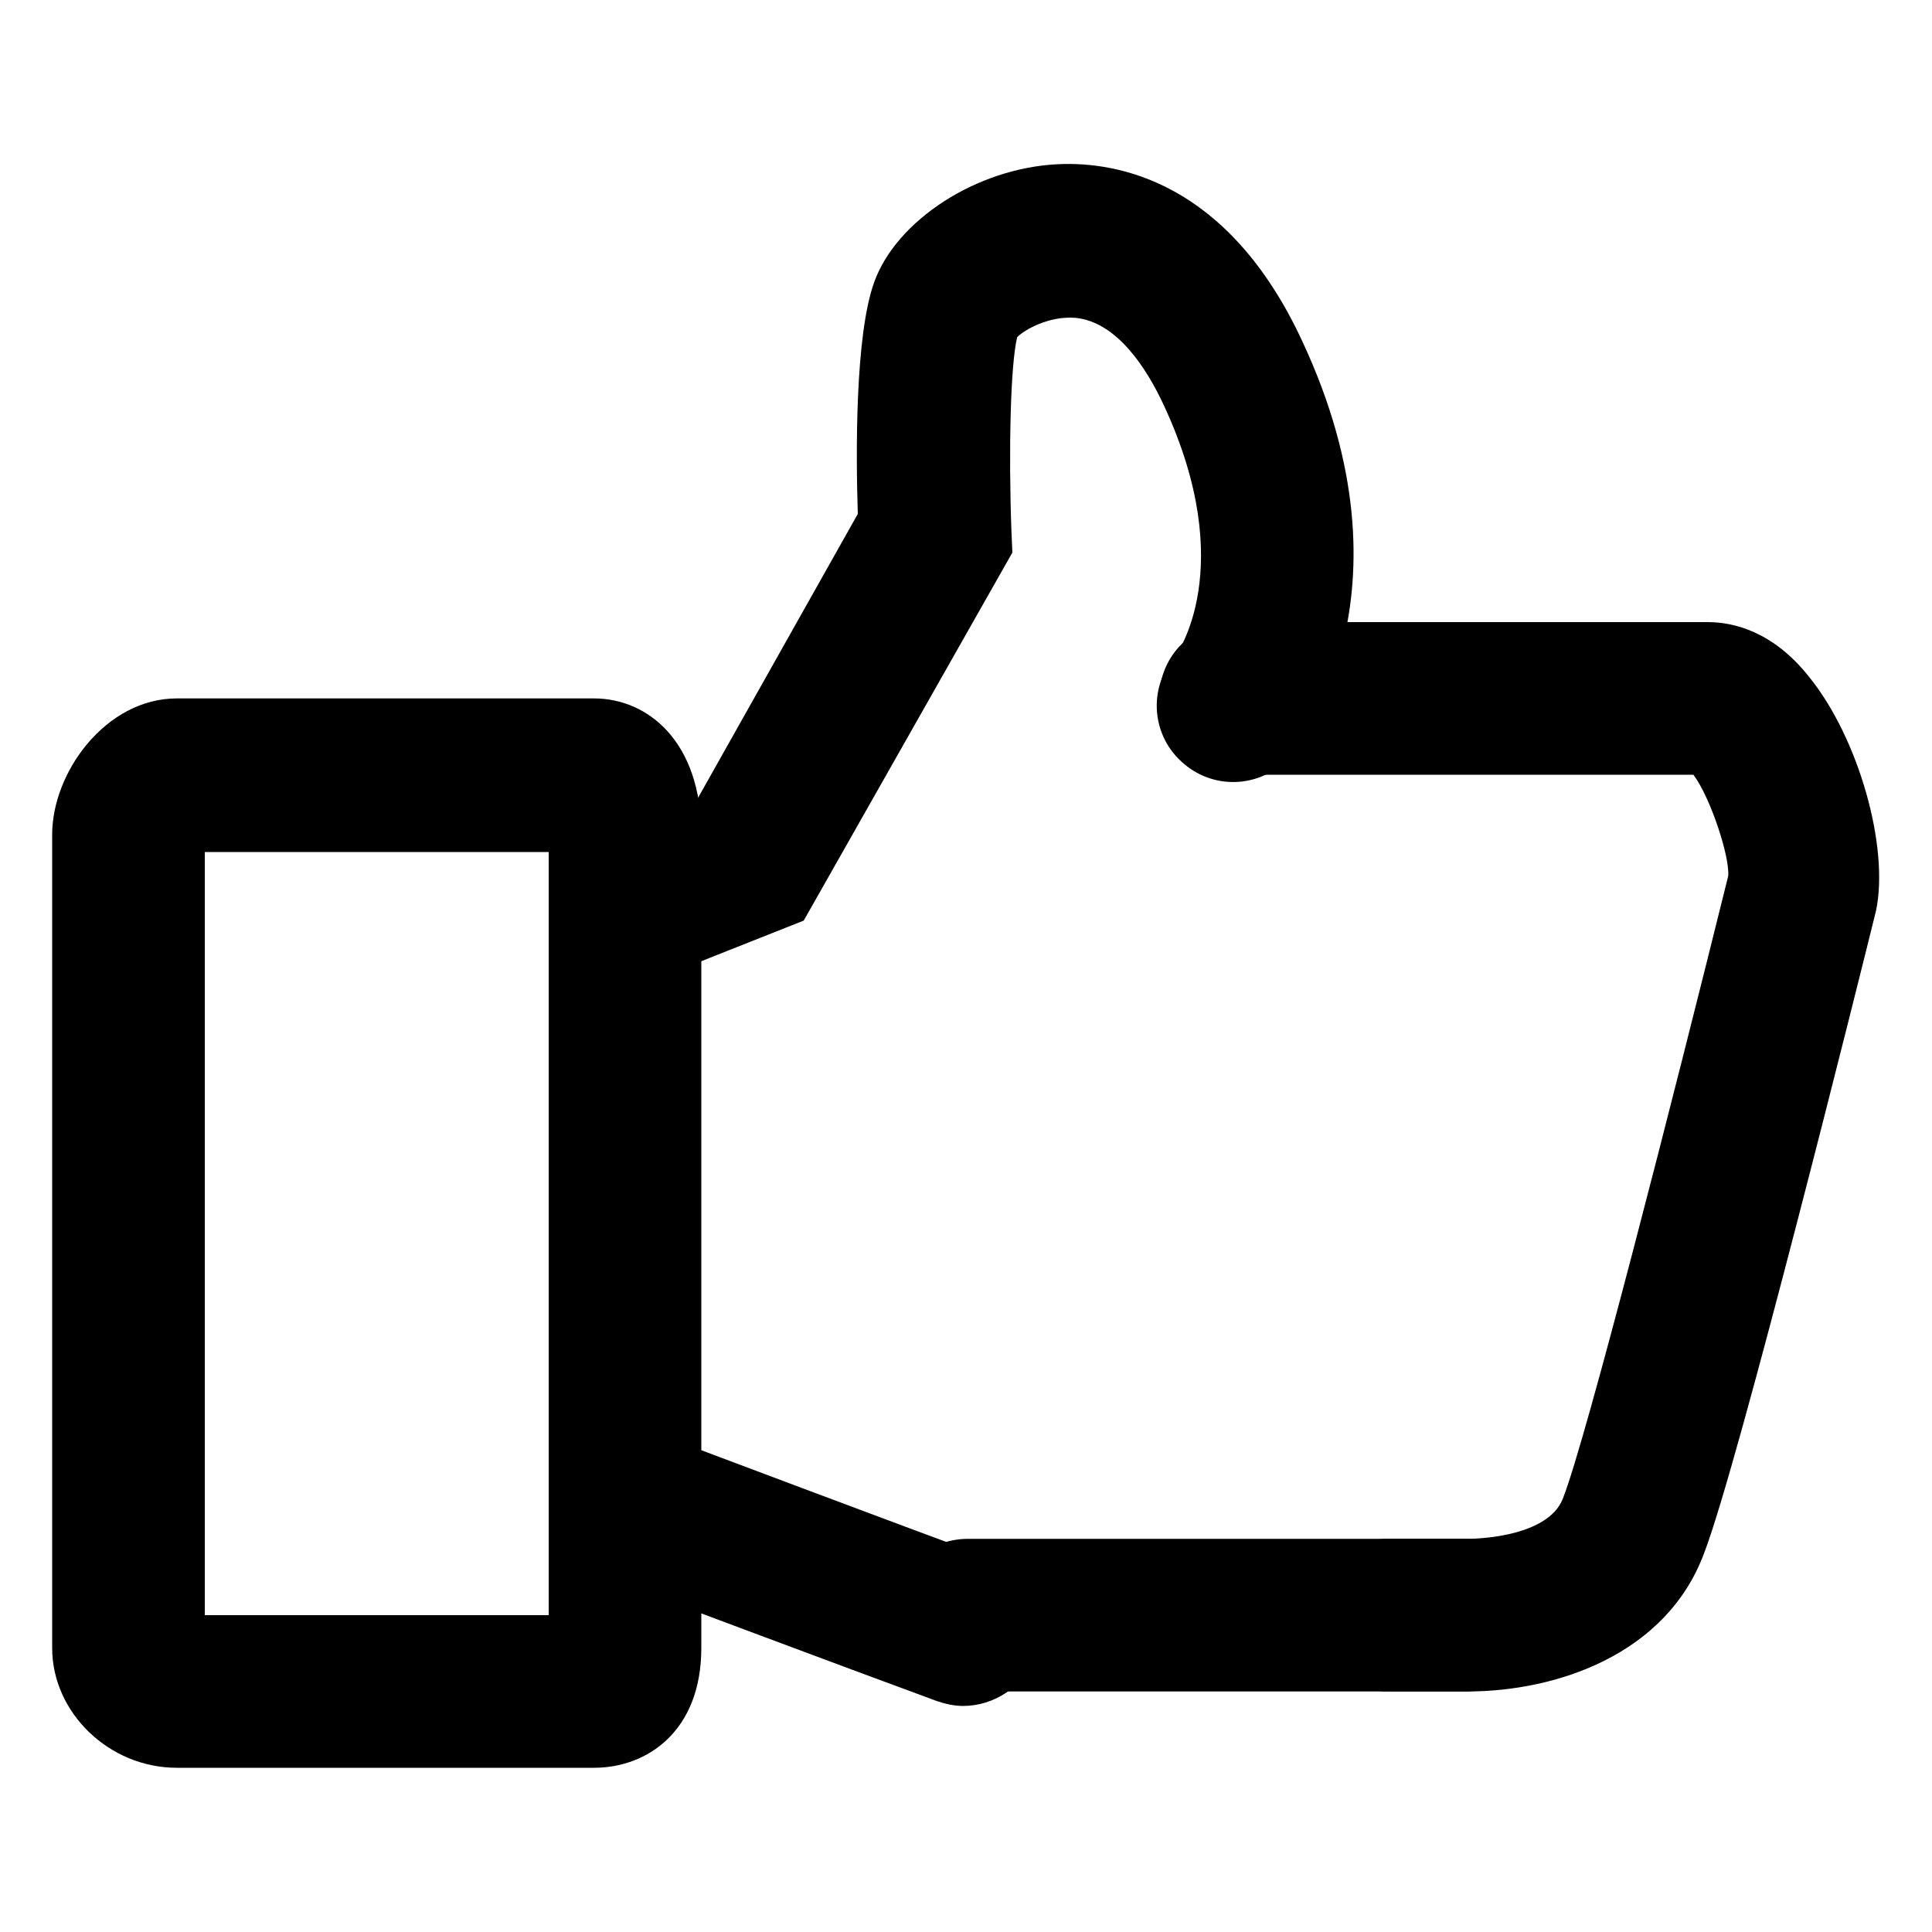<?xml version="1.0" encoding="utf-8"?>
<!-- Generator: Adobe Illustrator 22.0.0, SVG Export Plug-In . SVG Version: 6.00 Build 0)  -->
<svg version="1.1" id="Layer_1" xmlns="http://www.w3.org/2000/svg" xmlns:xlink="http://www.w3.org/1999/xlink" x="0px" y="0px"
	 viewBox="0 0 200 200" style="enable-background:new 0 0 200 200;" xml:space="preserve">
<g id="Icon_11_">
	<g>
		<path d="M61.5,183H18.3c-7,0-12.9-5.7-12.9-12.4V86.4c0-6.5,5.6-14.1,12.9-14.1h43.2c5.5,0,11.1,4.4,11.1,14.1v84.2
			C72.6,179.2,67,183,61.5,183z M21.2,167.2h35.6l0-79H21.2V167.2z"/>
	</g>
	<g>
		<path d="M151.9,175.1h-8.2c-4.4,0-7.9-3.5-7.9-7.9s3.5-7.9,7.9-7.9h8.2c0.3,0,8.3,0,9.9-4.2c2.4-6.1,11.5-41.8,17.1-64.4
			c0.2-1.9-1.8-8.1-3.6-10.5h-47.4c-4.4,0-7.9-3.5-7.9-7.9s3.5-7.9,7.9-7.9h48.9c2.7,0,6.8,1,10.5,5.7c5.1,6.3,8.3,17.6,6.9,24.2
			c-1.5,6.1-14.3,57.5-17.8,66.5C172.5,171.3,161.1,175.1,151.9,175.1z M176.8,80.2L176.8,80.2L176.8,80.2z"/>
	</g>
	<g>
		<path d="M68.7,100.5c-3.1,0-6.1-1.9-7.3-5c-1.6-4.1,0.4-8.7,4.4-10.3l6.4-2.5l16.6-29.5c-0.2-6.1-0.3-18.5,1.7-24
			c2.3-6.4,10.6-11.8,19-12.2c6.1-0.3,17.6,1.7,25.3,18.3c12.3,26.3-0.5,42.1-1.1,42.8c-2.8,3.4-7.8,3.8-11.1,1
			c-3.4-2.8-3.8-7.8-1-11.1c0.2-0.2,6.7-9.2-1.1-26c-1.8-3.9-4.9-8.7-9.2-9.1c-2.7-0.2-5.2,1.2-6,2c-0.7,2.8-0.9,11.8-0.6,20
			l0.1,2.3L83.2,95.3l-11.6,4.6C70.7,100.3,69.7,100.5,68.7,100.5z"/>
	</g>
	<g>
		<path d="M99.7,176.6c-0.9,0-1.8-0.2-2.7-0.5c-9-3.3-32.2-12-32.2-12l5.6-14.8c0,0,23.1,8.7,32.1,12c4.1,1.5,6.2,6,4.7,10.1
			C106,174.6,102.9,176.6,99.7,176.6z"/>
	</g>
	<g>
		<path d="M151.6,175.1h-51.4c-4.4,0-7.9-3.5-7.9-7.9s3.5-7.9,7.9-7.9h51.4c4.4,0,7.9,3.5,7.9,7.9S156,175.1,151.6,175.1z"/>
	</g>
</g>
</svg>
